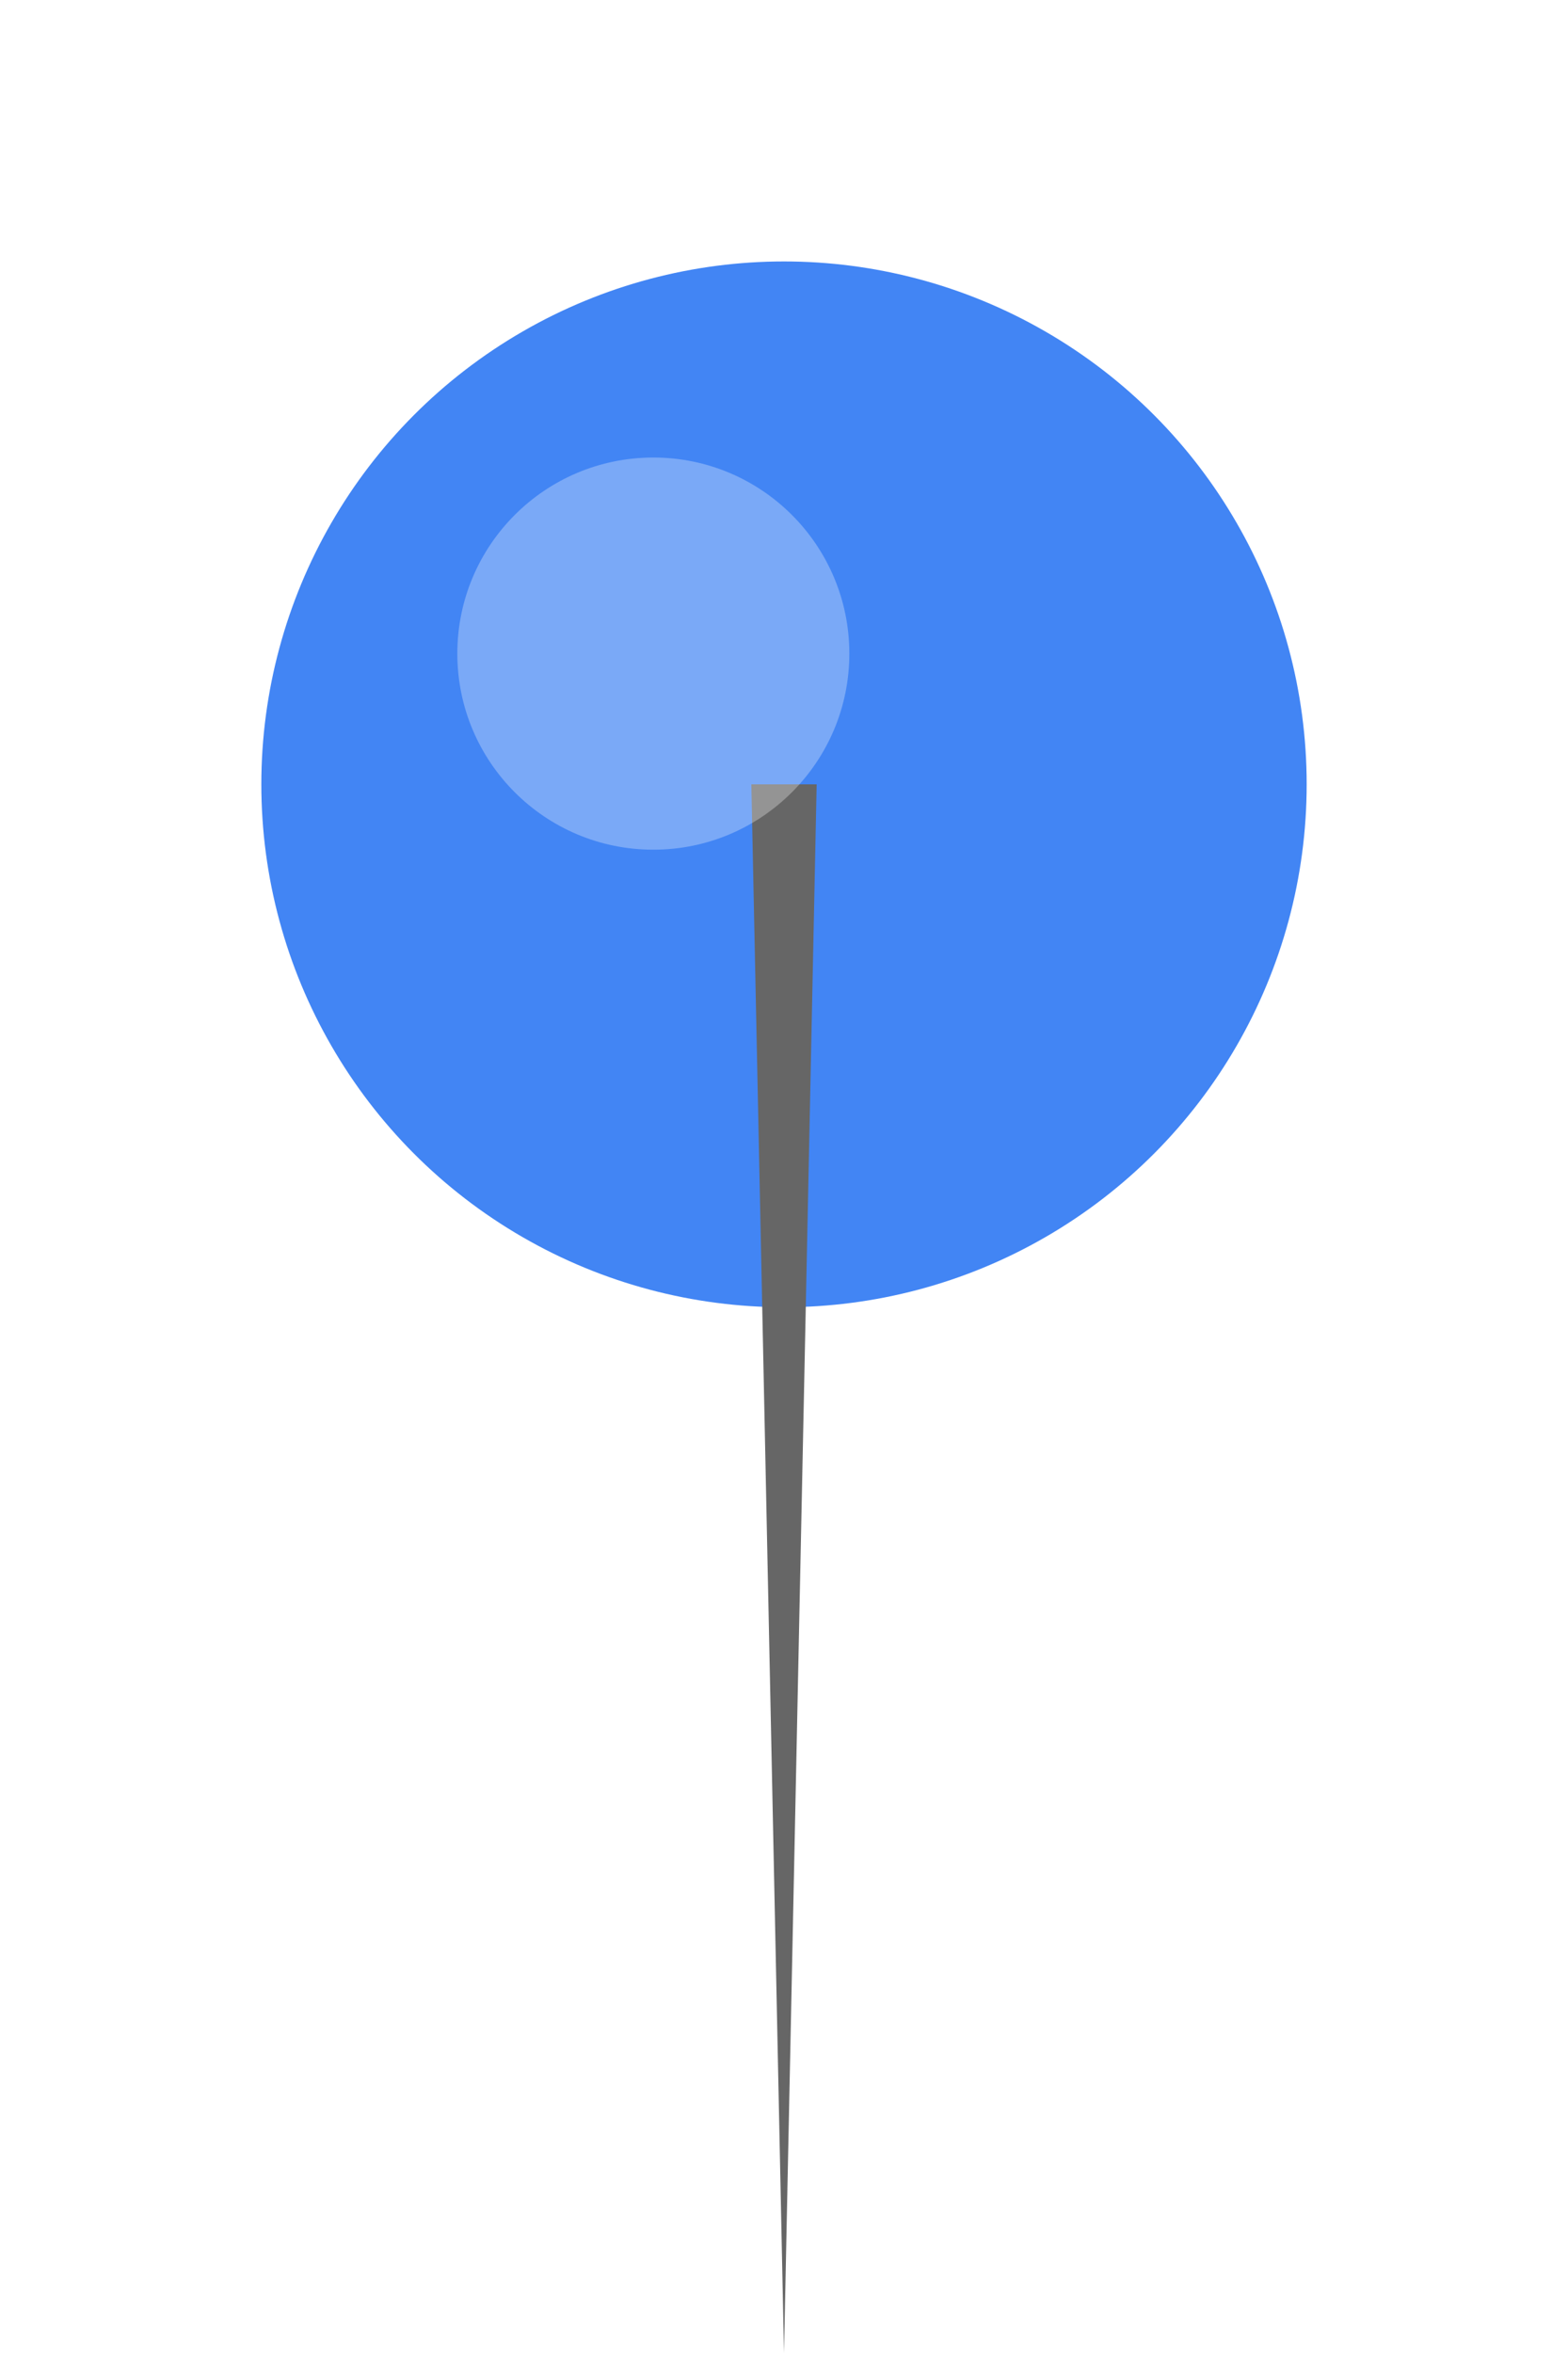 <svg width="24" height="36" viewBox="0 0 24 36" xmlns="http://www.w3.org/2000/svg">
    <defs>
        <filter id="shadow" x="-50%" y="-50%" width="200%" height="200%">
            <feDropShadow dx="0" dy="2" stdDeviation="2" flood-color="#000" flood-opacity="0.2"/>
        </filter>
    </defs>
    <!-- Pin head -->
    <circle cx="12" cy="12" r="8" fill="#4285F4" filter="url(#shadow)"/>
    <!-- Needle -->
    <path d="M12.5 12L12 36L11.5 12Z" fill="#666"/>
    <!-- Highlight -->
    <circle cx="10" cy="10" r="3" fill="rgba(255,255,255,0.3)"/>
</svg>


